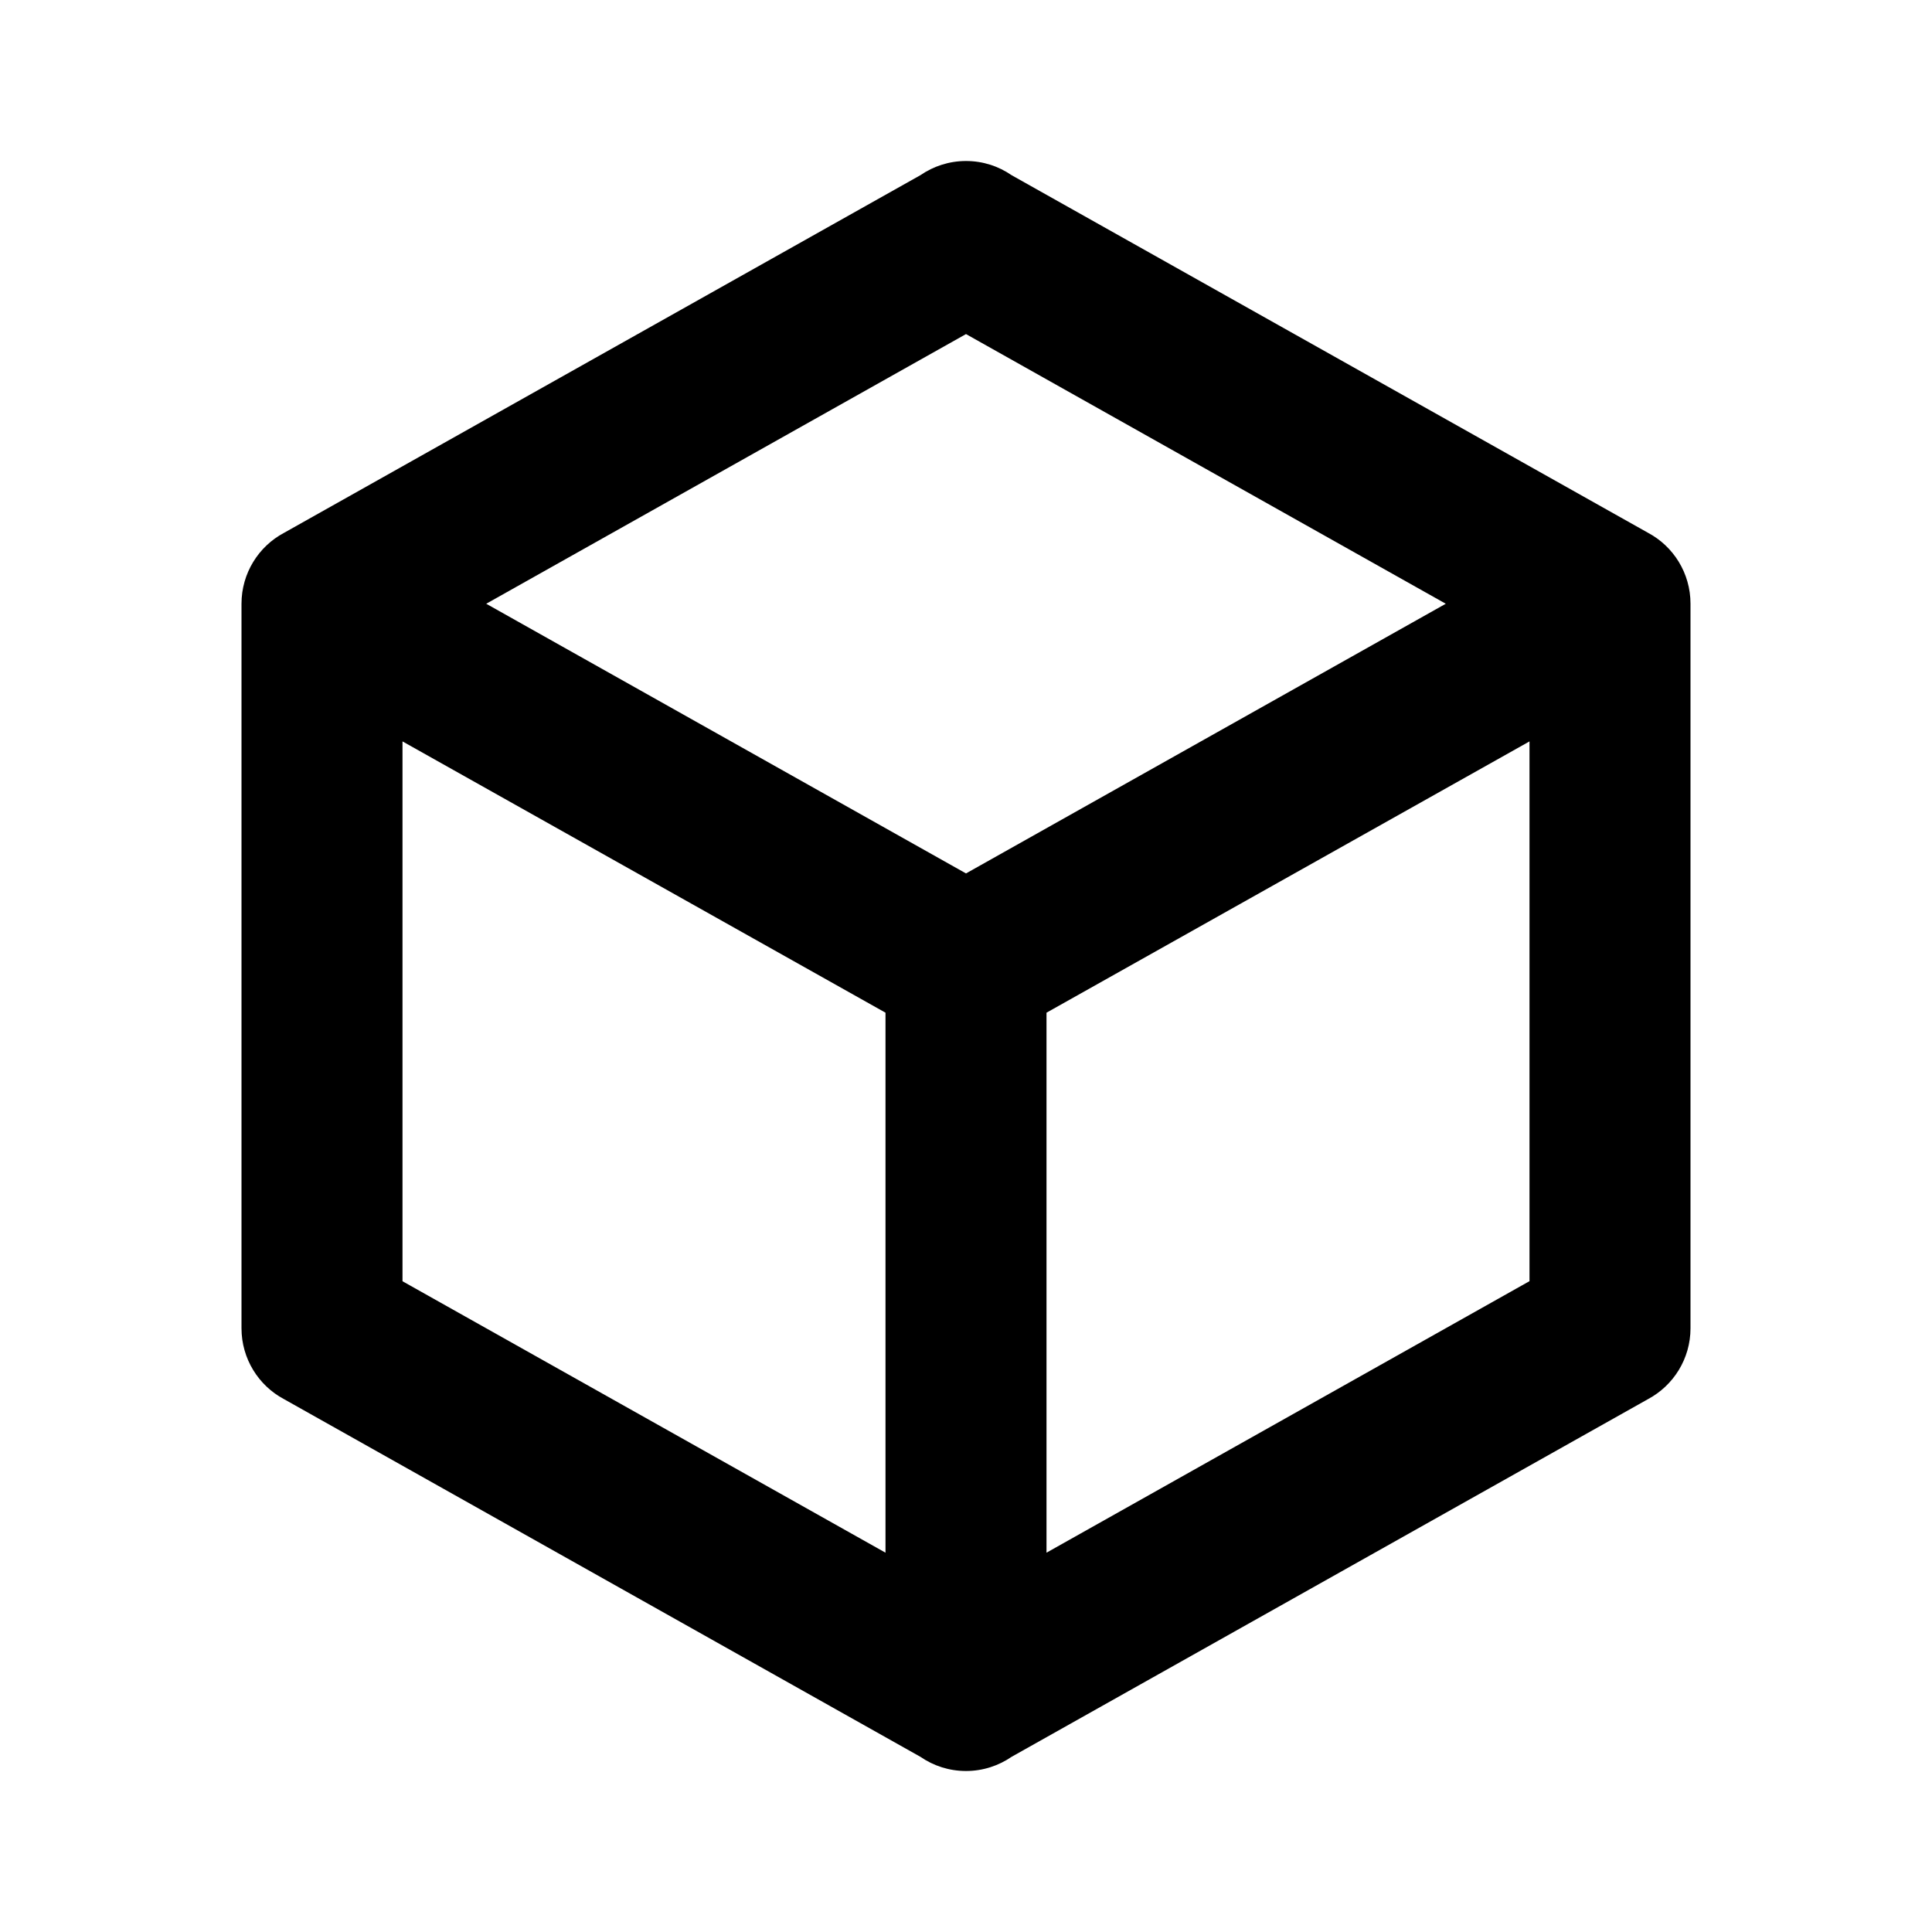 <svg xmlns="http://www.w3.org/2000/svg" version="1.1" baseProfile="full" width="24" height="24" viewBox="0 0 24.00 24.00" xml:space="preserve"><path fill="#000" fill-opacity="1" stroke-width=".2" stroke-linejoin="round" d="M21 16.5c0 .38-.213.712-.527.88l-7.907 4.444c-.16.11-.356.176-.566.176-.21 0-.405-.065-.566-.176L3.527 17.38c-.314-.167-.527-.5-.527-.88v-9c0-.38.213-.713.527-.88l7.907-4.444c.16-.11.356-.176.566-.176.21 0 .405.065.566.176l7.907 4.443c.314.167.527.5.527.88v9zM12 4.15L6.04 7.5 12 10.85l5.96-3.35L12 4.15zM5 15.916l6 3.372V12.58L5 9.21v6.705zm14 0V9.21l-6 3.37v6.708l6-3.373z"/></svg>